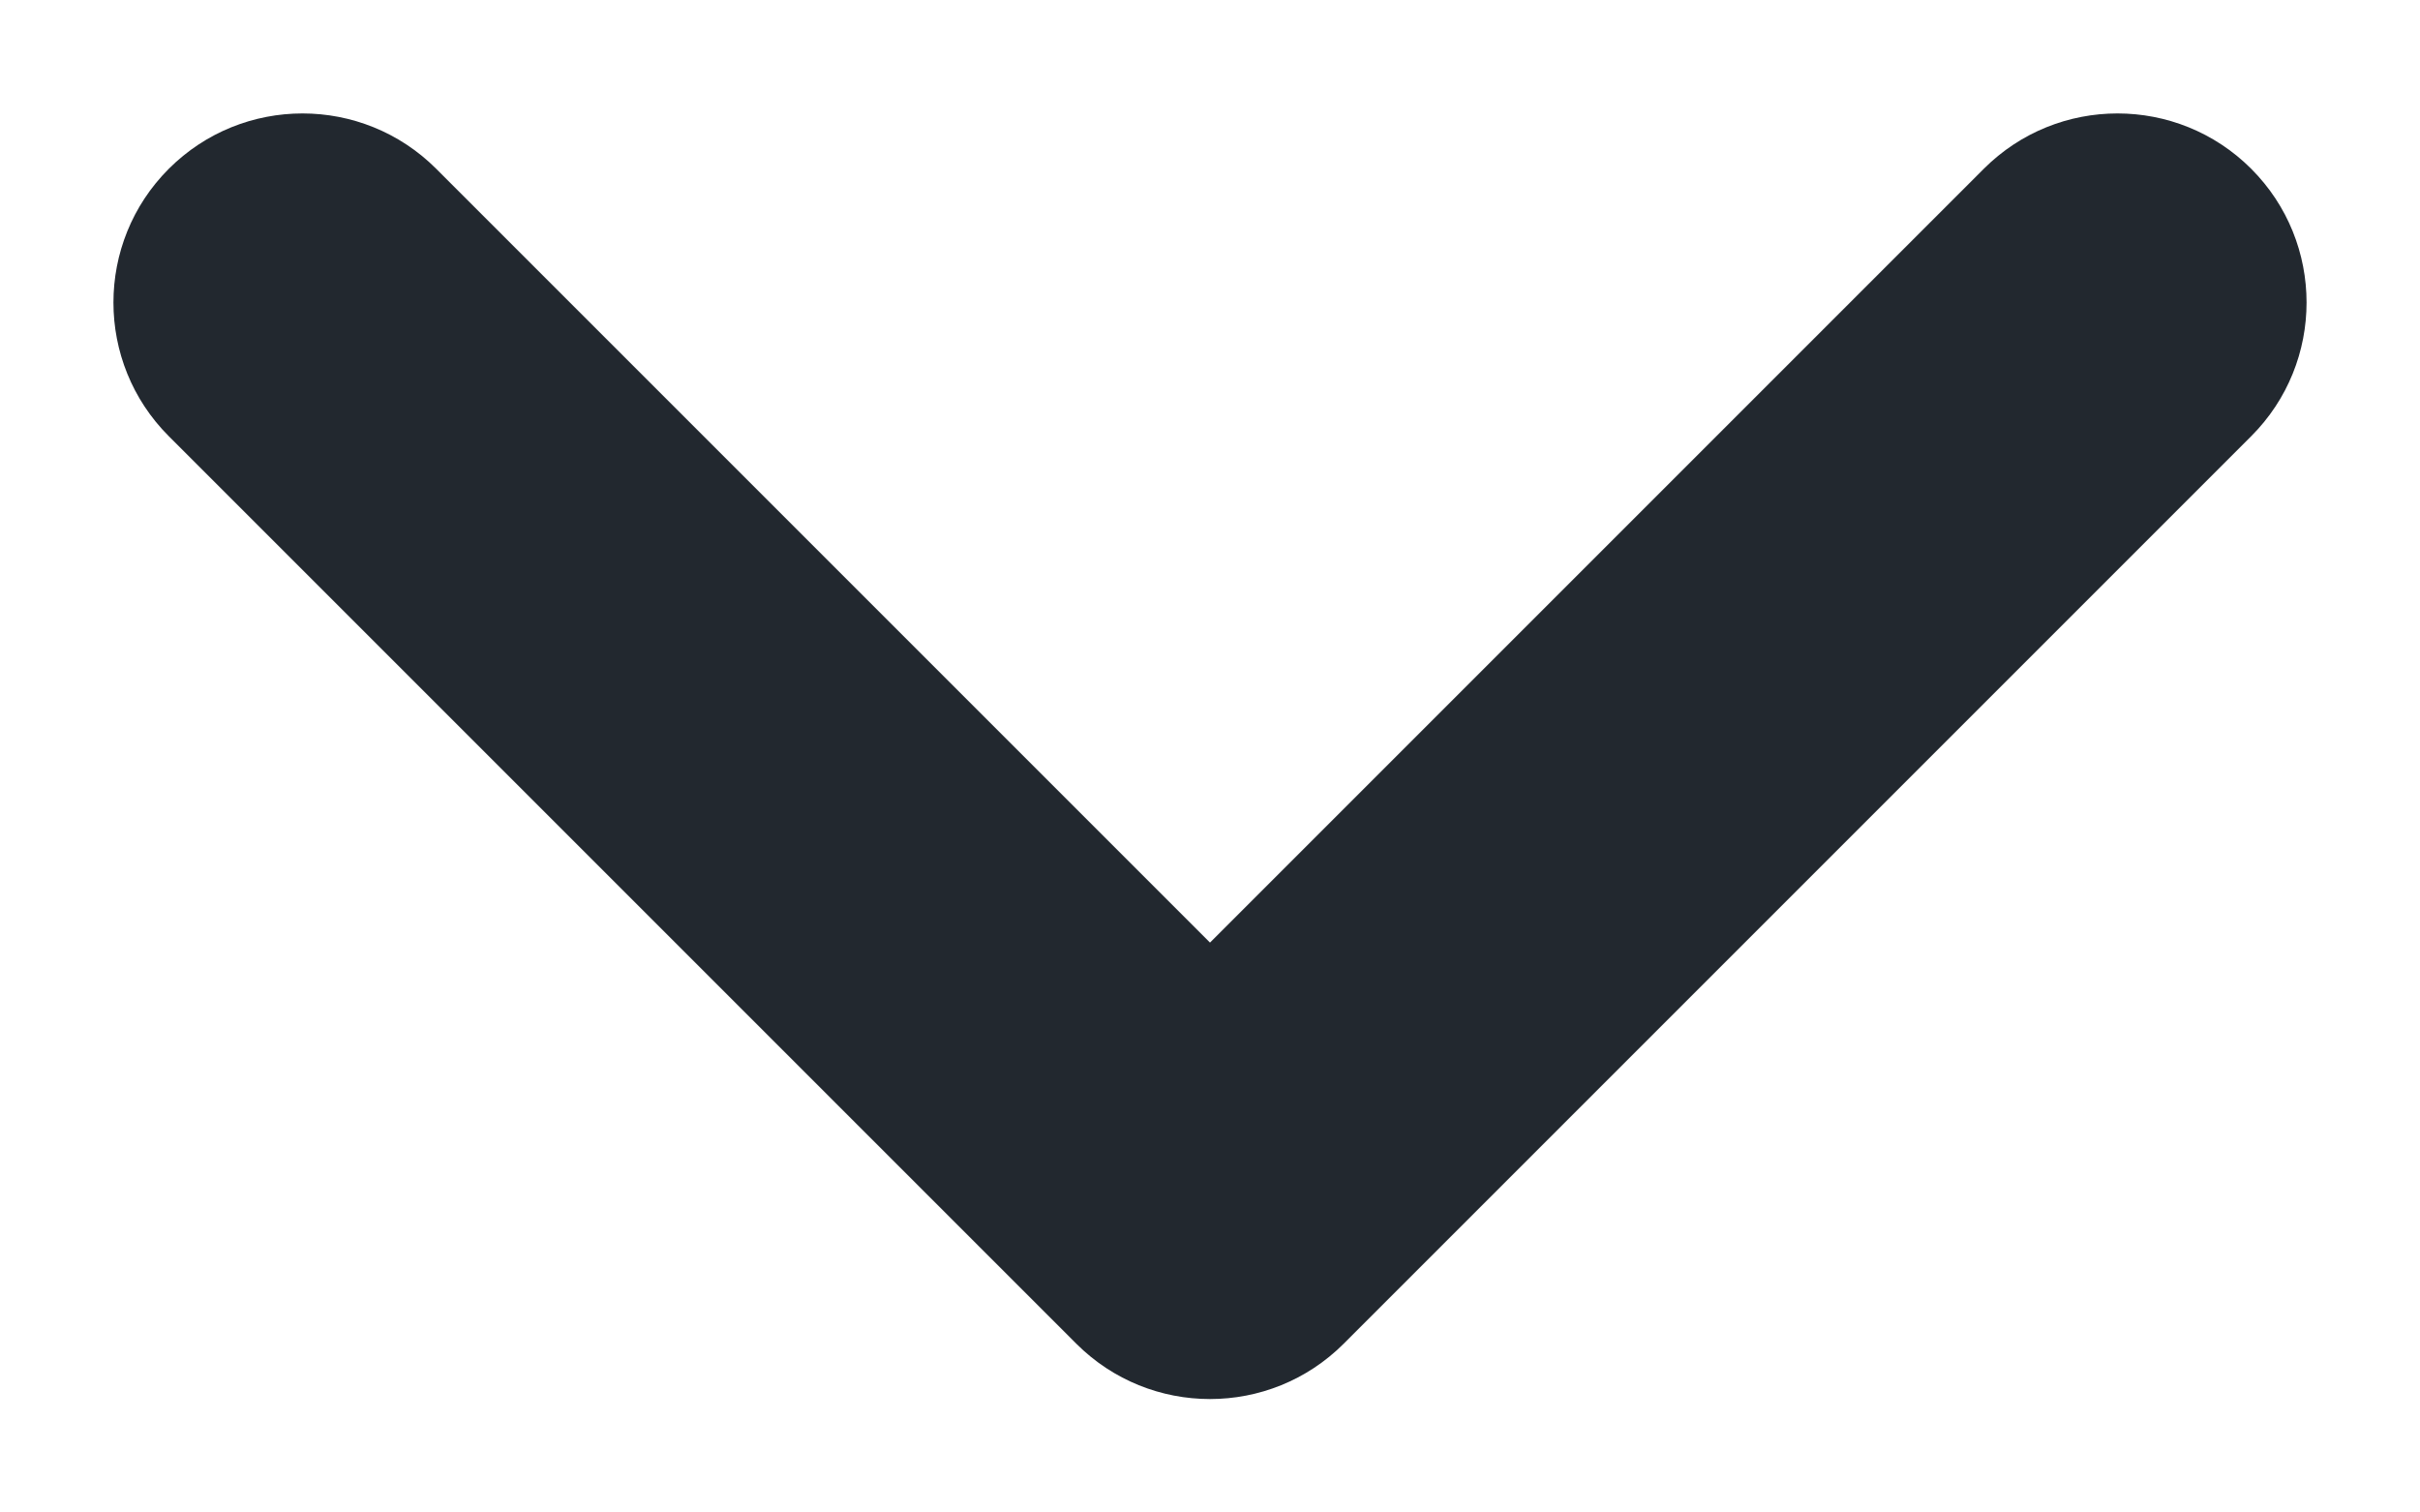 <svg width="16" height="10" viewBox="0 0 16 10" fill="none" xmlns="http://www.w3.org/2000/svg">
<path fill-rule="evenodd" clip-rule="evenodd" d="M8.53 8.53C8.237 8.823 7.763 8.823 7.47 8.53L1.47 2.53C1.177 2.237 1.177 1.763 1.47 1.47C1.763 1.177 2.237 1.177 2.53 1.47L8 6.939L13.47 1.47C13.763 1.177 14.237 1.177 14.53 1.47C14.823 1.763 14.823 2.237 14.53 2.53L8.53 8.53Z" fill="#22282F"/>
<path d="M7.47 8.53L7.116 8.884V8.884L7.47 8.53ZM8.53 8.53L8.884 8.884V8.884L8.53 8.53ZM1.47 2.53L1.823 2.177L1.47 2.53ZM1.47 1.47L1.823 1.823L1.47 1.47ZM2.53 1.47L2.177 1.823L2.53 1.47ZM8 6.939L7.646 7.293C7.842 7.488 8.158 7.488 8.354 7.293L8 6.939ZM13.47 1.47L13.116 1.116L13.116 1.116L13.47 1.47ZM14.53 1.47L14.884 1.116L14.884 1.116L14.53 1.47ZM14.53 2.53L14.884 2.884H14.884L14.53 2.53ZM7.116 8.884C7.604 9.372 8.396 9.372 8.884 8.884L8.177 8.177C8.079 8.274 7.921 8.274 7.823 8.177L7.116 8.884ZM1.116 2.884L7.116 8.884L7.823 8.177L1.823 2.177L1.116 2.884ZM1.116 1.116C0.628 1.604 0.628 2.396 1.116 2.884L1.823 2.177C1.726 2.079 1.726 1.921 1.823 1.823L1.116 1.116ZM2.884 1.116C2.396 0.628 1.604 0.628 1.116 1.116L1.823 1.823C1.921 1.726 2.079 1.726 2.177 1.823L2.884 1.116ZM8.354 6.586L2.884 1.116L2.177 1.823L7.646 7.293L8.354 6.586ZM13.116 1.116L7.646 6.586L8.354 7.293L13.823 1.823L13.116 1.116ZM14.884 1.116C14.396 0.628 13.604 0.628 13.116 1.116L13.823 1.823C13.921 1.726 14.079 1.726 14.177 1.823L14.884 1.116ZM14.884 2.884C15.372 2.396 15.372 1.604 14.884 1.116L14.177 1.823C14.274 1.921 14.274 2.079 14.177 2.177L14.884 2.884ZM8.884 8.884L14.884 2.884L14.177 2.177L8.177 8.177L8.884 8.884Z" fill="#22282F"/>
</svg>
